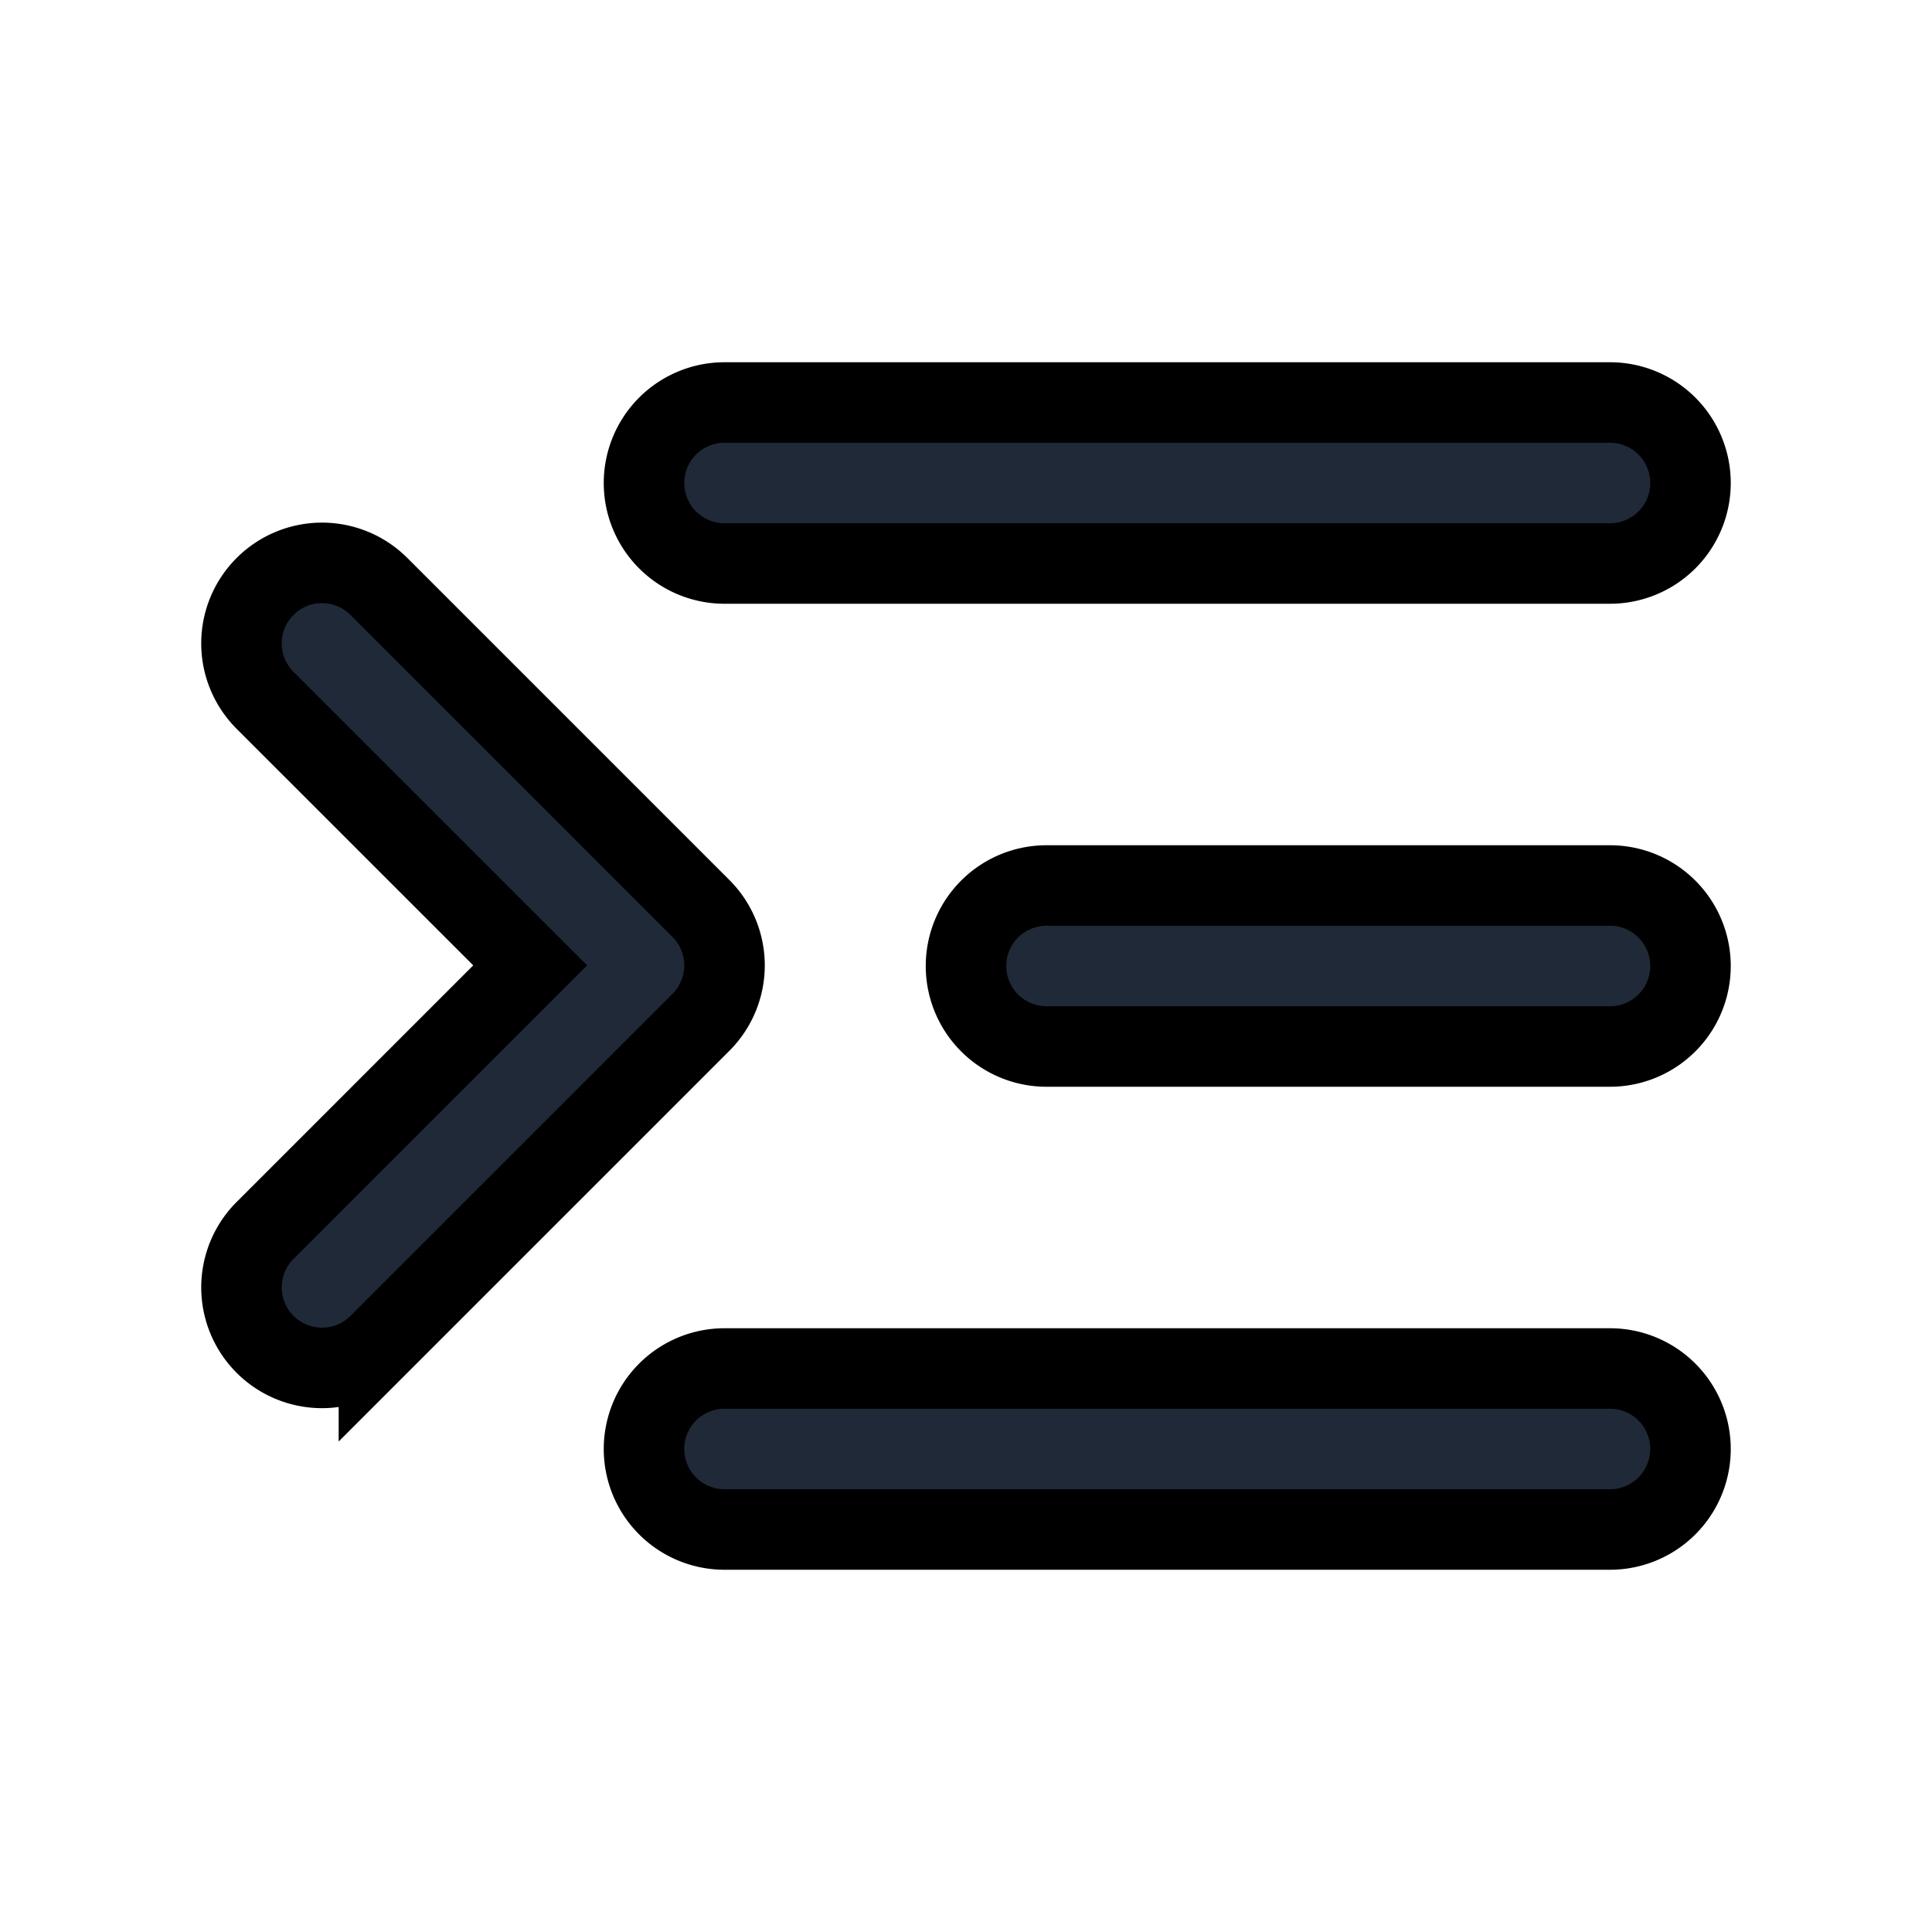 <svg fill="none" stroke="currentColor" viewBox="0 0 24 24">
  <path fill="#1F2937" fill-rule="evenodd" d="M8 6a1 1 0 0 1 1-1h11a1 1 0 1 1 0 2H9a1 1 0 0 1-1-1zM12 12a1 1 0 0 1 1-1h7a1 1 0 1 1 0 2h-7a1 1 0 0 1-1-1zM8 18a1 1 0 0 1 1-1h11a1 1 0 1 1 0 2H9a1 1 0 0 1-1-1zM3.293 7.285a1 1 0 0 1 1.414 0l4 4a1 1 0 0 1 0 1.415l-4 4a1 1 0 0 1-1.414-1.415l3.293-3.293L3.293 8.7a1 1 0 0 1 0-1.415z" clip-rule="evenodd"/>
</svg>

